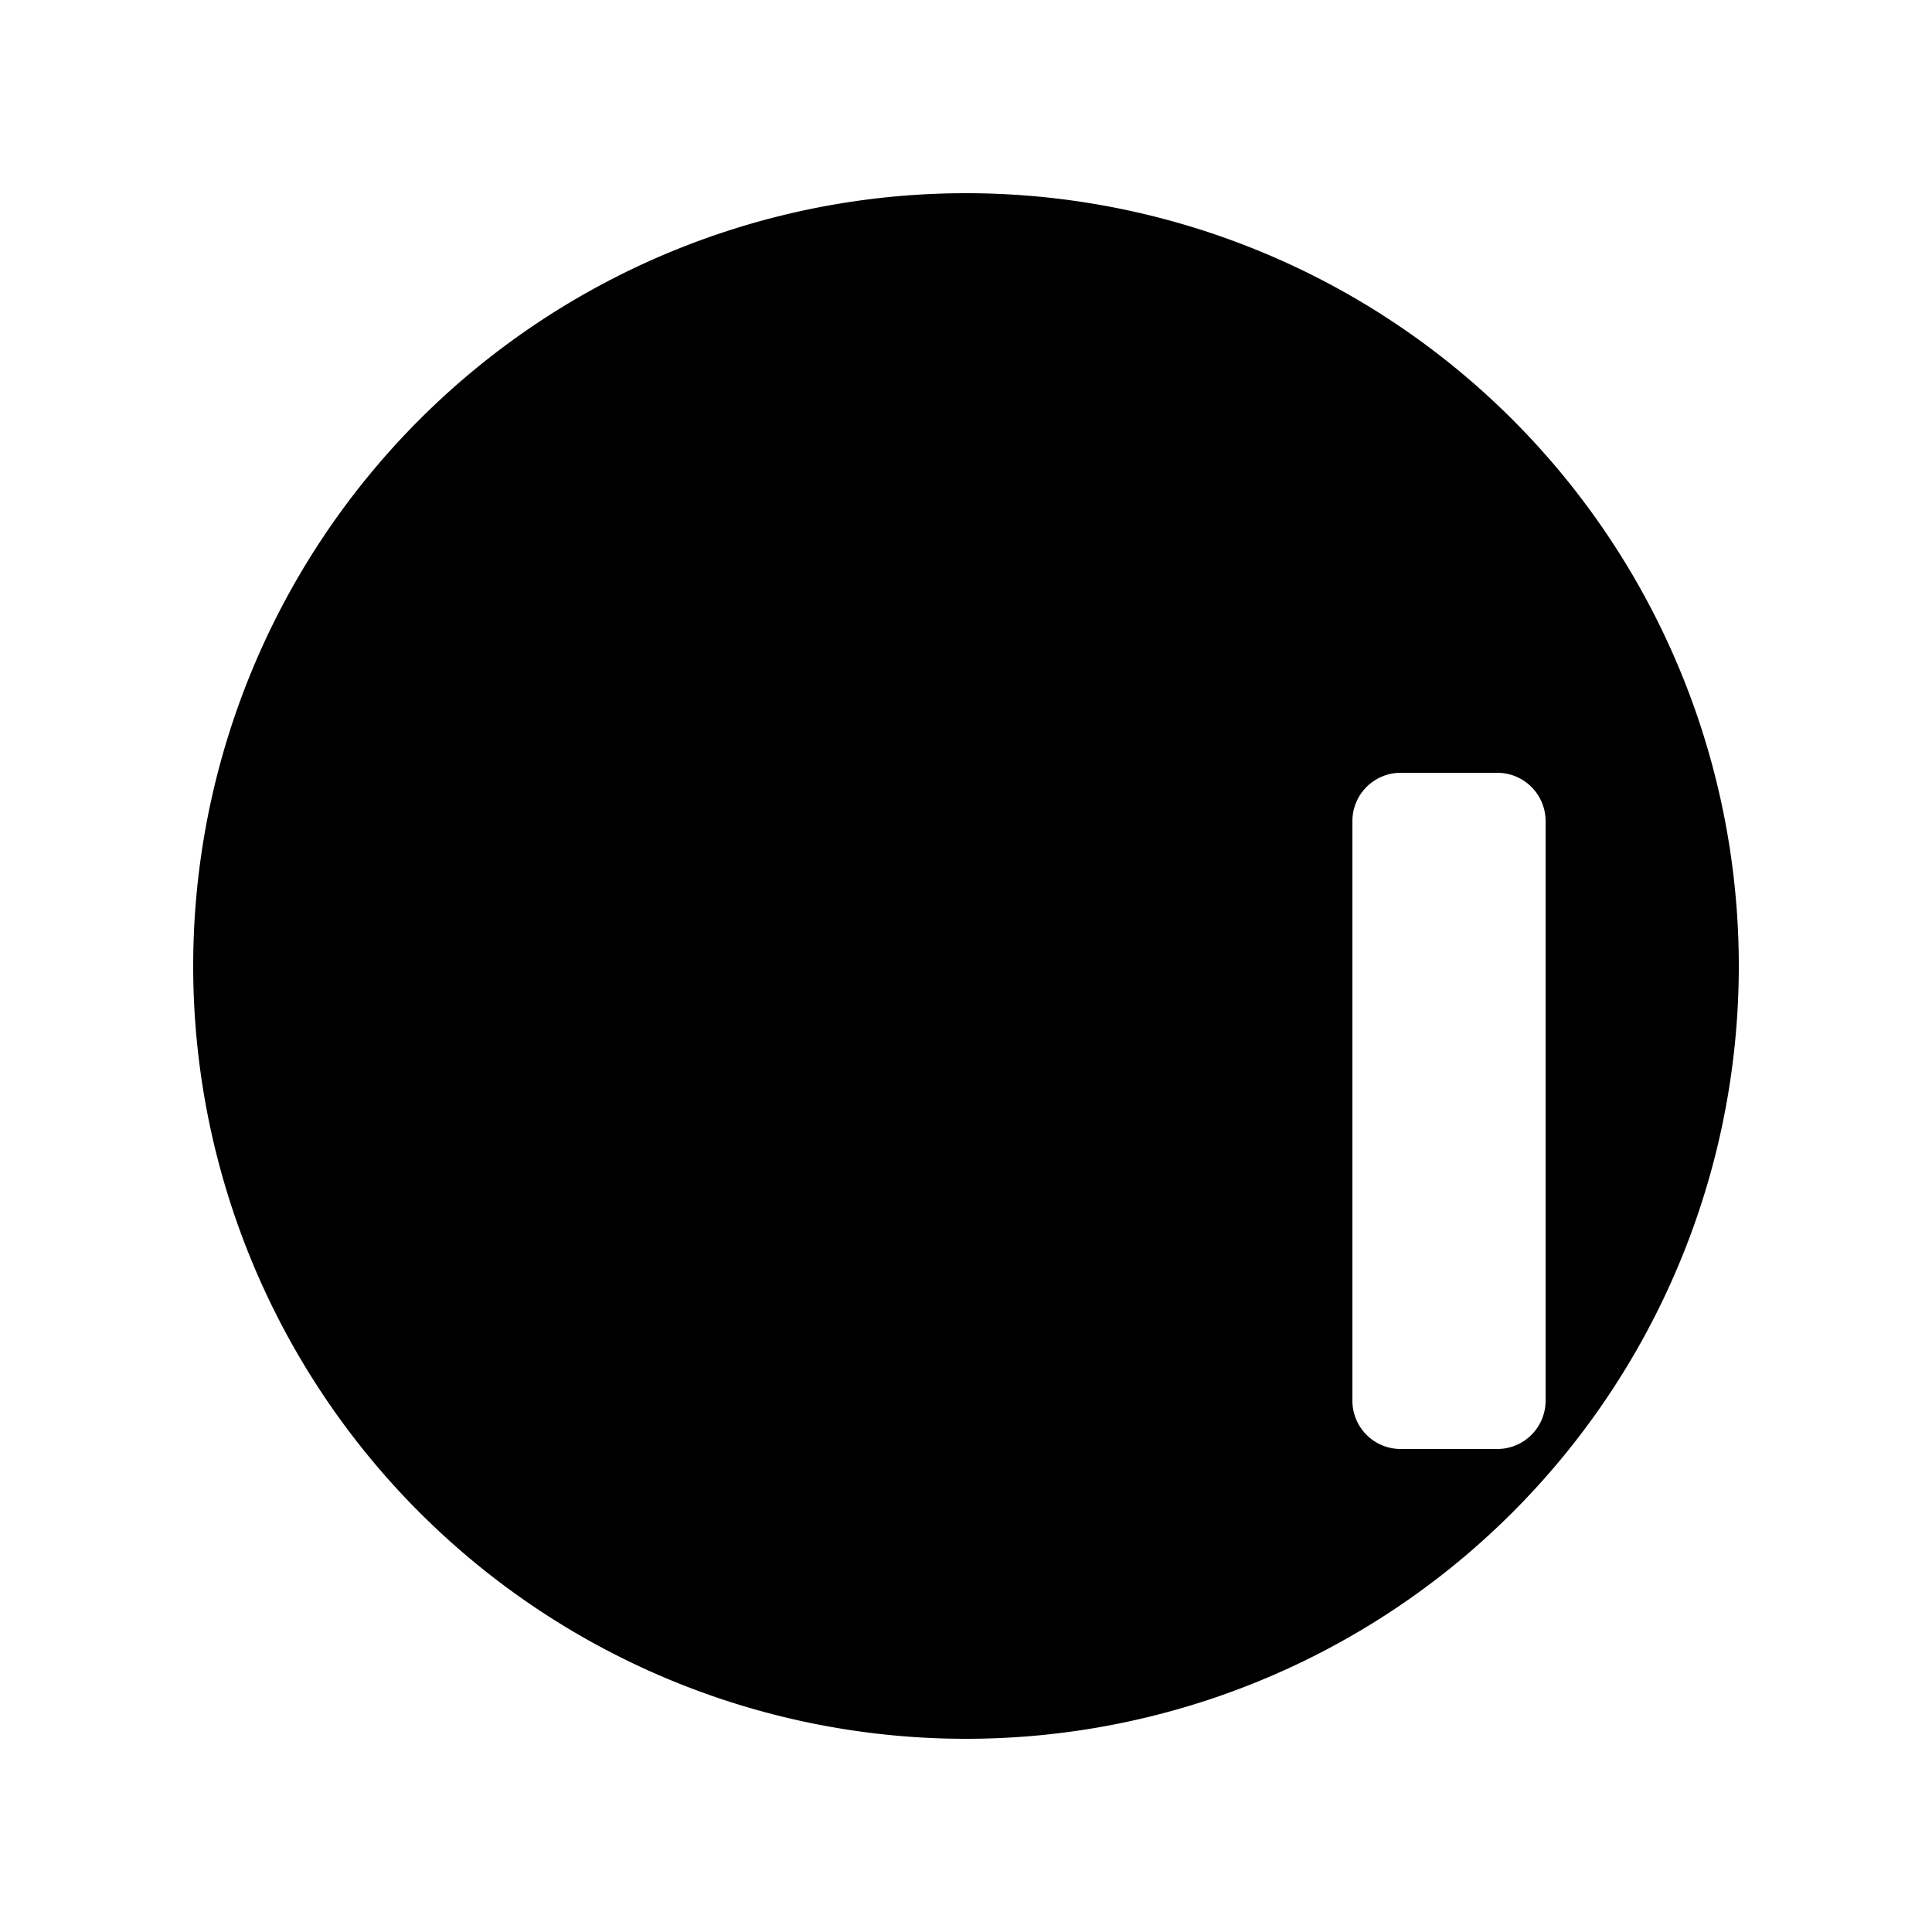  <!-- <div className="bg-white text-emerald-500 w-fit mx-auto p-4 rounded-full"> -->
                  <svg
                    xmlns="http://www.w3.org/2000/svg"
                    className="h-8 w-8"
                    viewBox="0 0 20 20"
                    fill="currentColor"
                  >
                    <path
                      fillRule="evenodd"
                      d="M10 2a8 8 0 100 16 8 8 0 000-16zM6.5 9a.5.5 0 00-.5.5v3a.5.5 0 00.5.5h2a.5.5 0 00.5-.5v-3a.5.5 0 00-.5-.5h-2zm9-1a.5.5 0 01.5.5v6a.5.5 0 01-.5.5h-1a.5.5 0 01-.5-.5v-6a.5.5 0 01.5-.5h1z"
                      clipRule="evenodd"
                    />
                  </svg>
                <!-- </div> -->